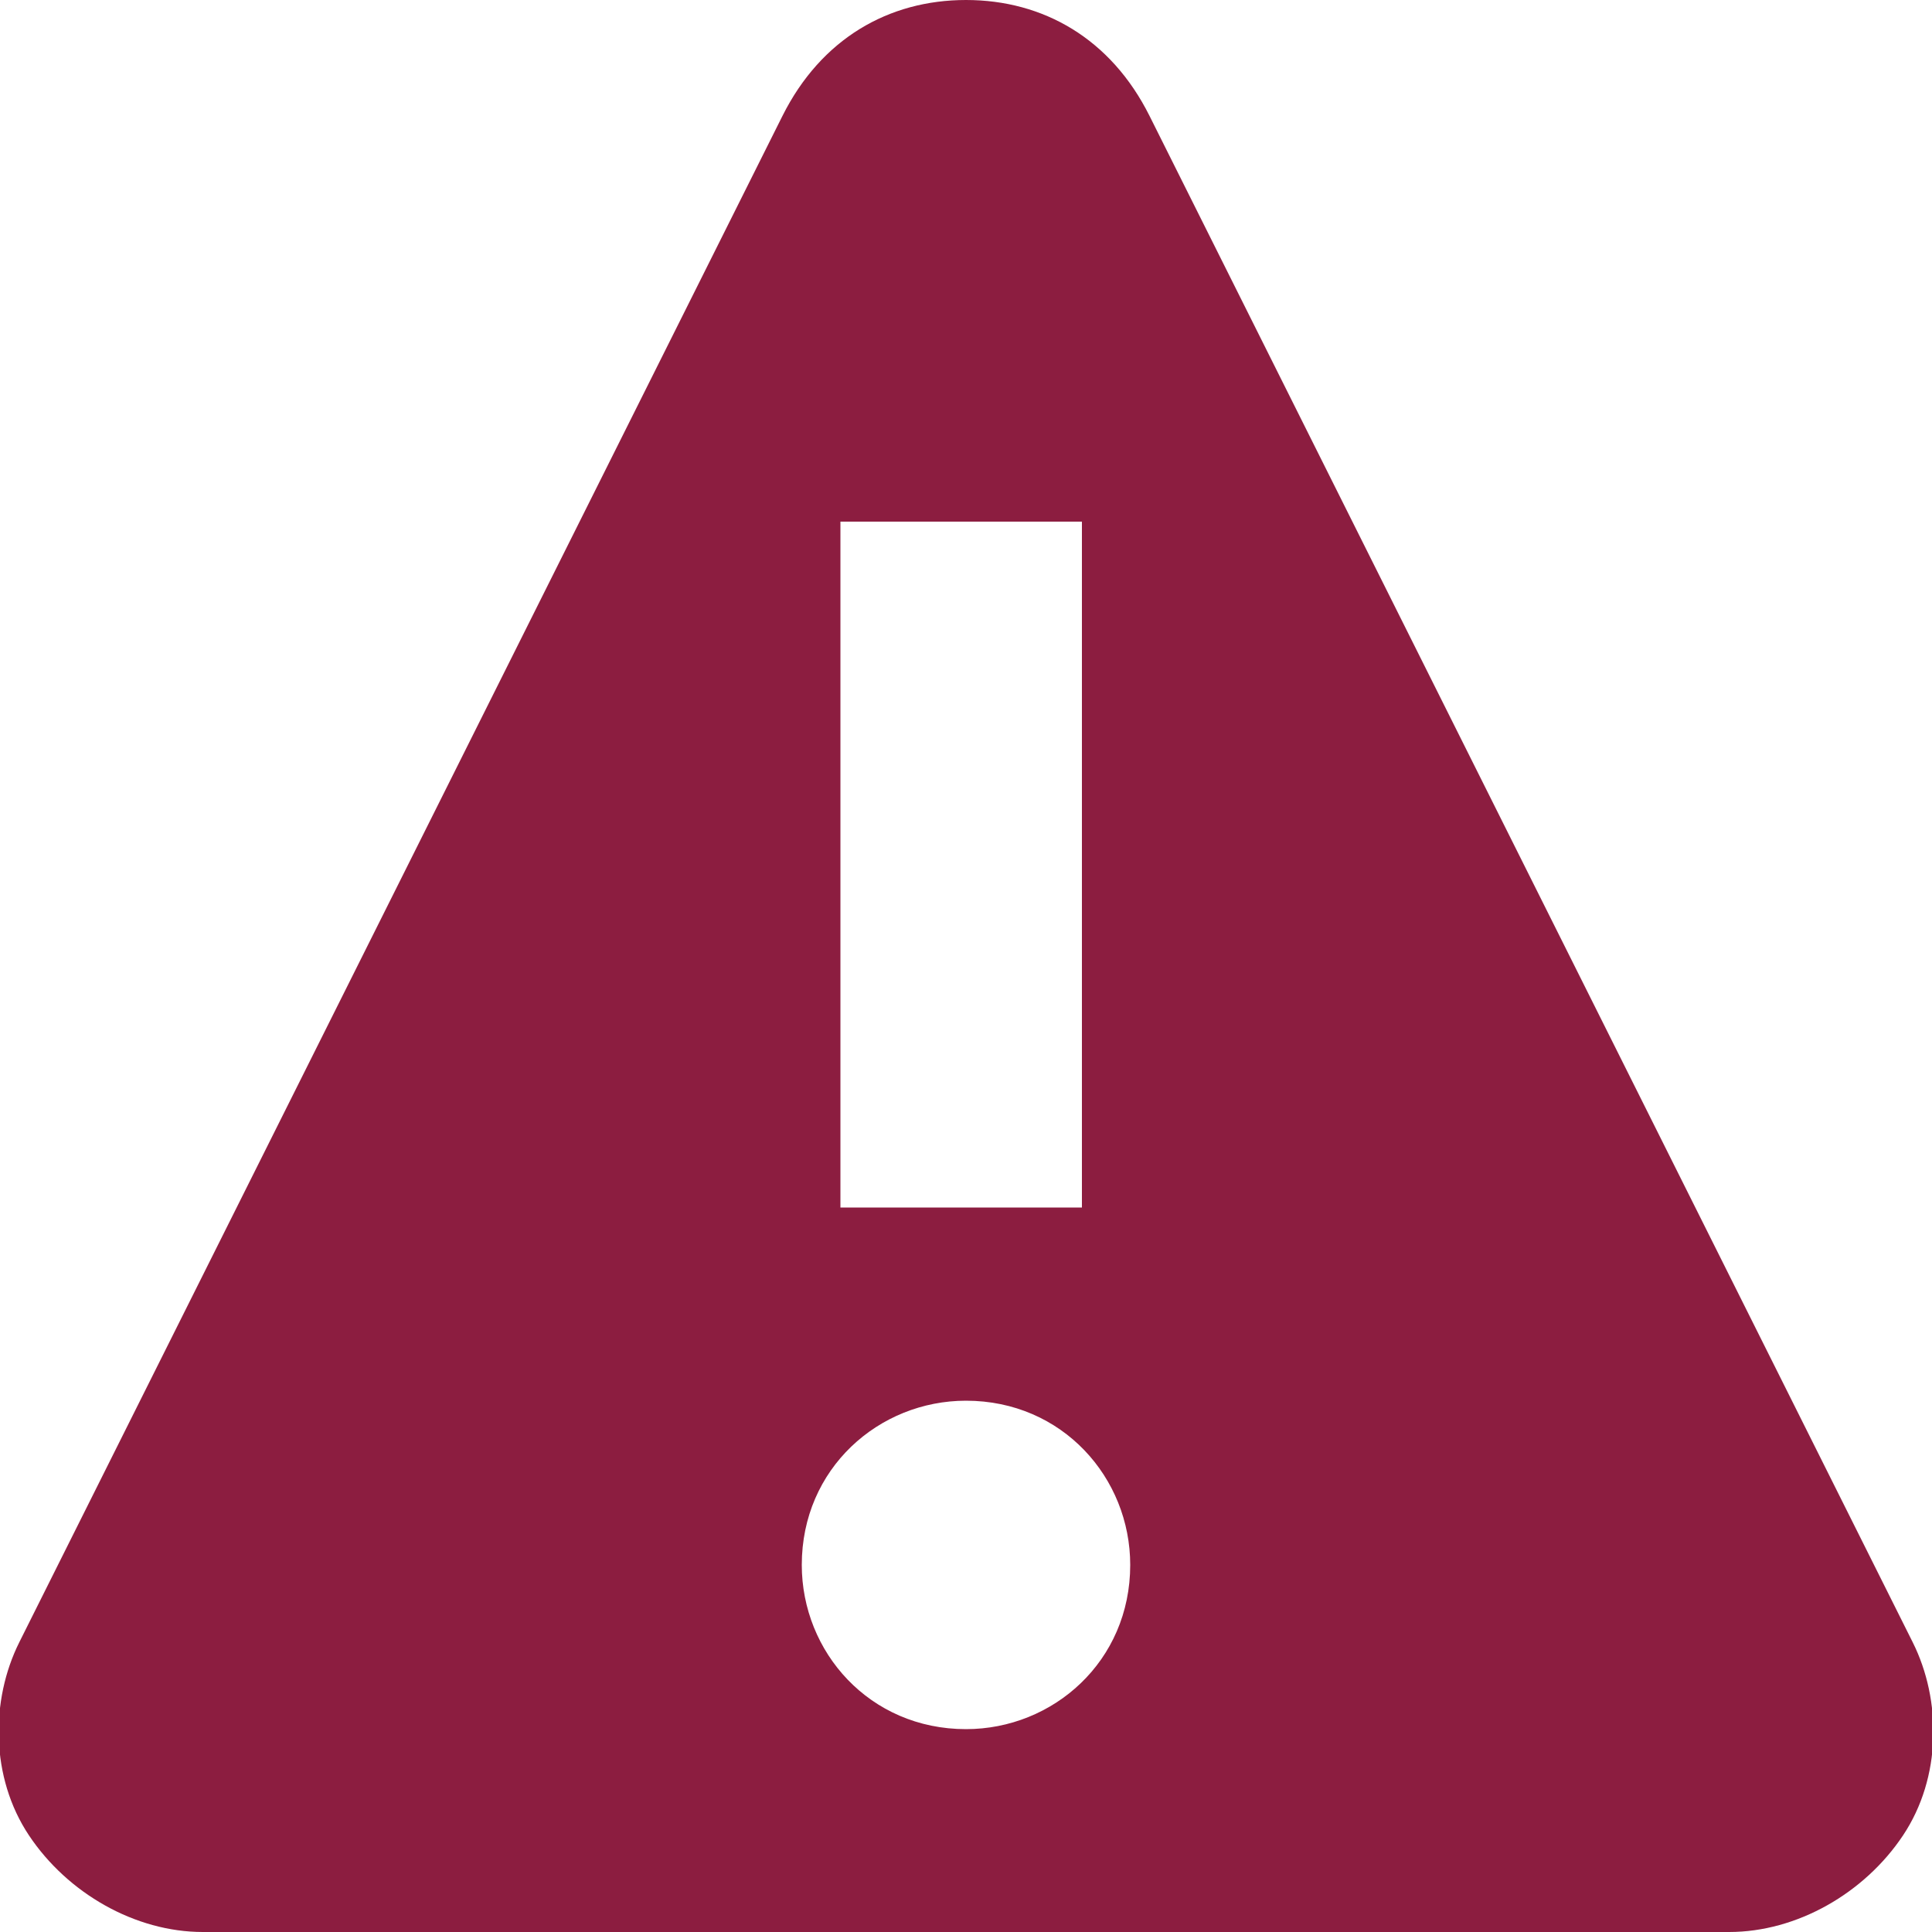 <?xml version="1.0" encoding="utf-8"?>
<!-- Generator: Adobe Illustrator 17.1.0, SVG Export Plug-In . SVG Version: 6.00 Build 0)  -->
<!DOCTYPE svg PUBLIC "-//W3C//DTD SVG 1.1//EN" "http://www.w3.org/Graphics/SVG/1.1/DTD/svg11.dtd">
<svg version="1.1" id="Layer_1" xmlns="http://www.w3.org/2000/svg" xmlns:xlink="http://www.w3.org/1999/xlink" x="0px" y="0px"
	 viewBox="0 0 20 20" enable-background="new 0 0 20 20" xml:space="preserve">
<g>
	<path fill="#8C1D40" d="M19.7,19c-0.4,0.6-1.1,1-1.8,1H2.1c-0.7,0-1.4-0.4-1.8-1c-0.4-0.6-0.4-1.4-0.1-2L8.1,1.2
		C8.5,0.4,9.2,0,10,0s1.5,0.4,1.9,1.2L19.8,17C20.1,17.6,20.1,18.4,19.7,19z M11.7,16.2c0-0.9-0.7-1.7-1.7-1.7
		c-0.9,0-1.7,0.7-1.7,1.7c0,0.9,0.7,1.7,1.7,1.7C10.9,17.9,11.7,17.2,11.7,16.2z M8.7,12.5h2.5V5.4H8.7V12.5z"/>
</g>
</svg>
